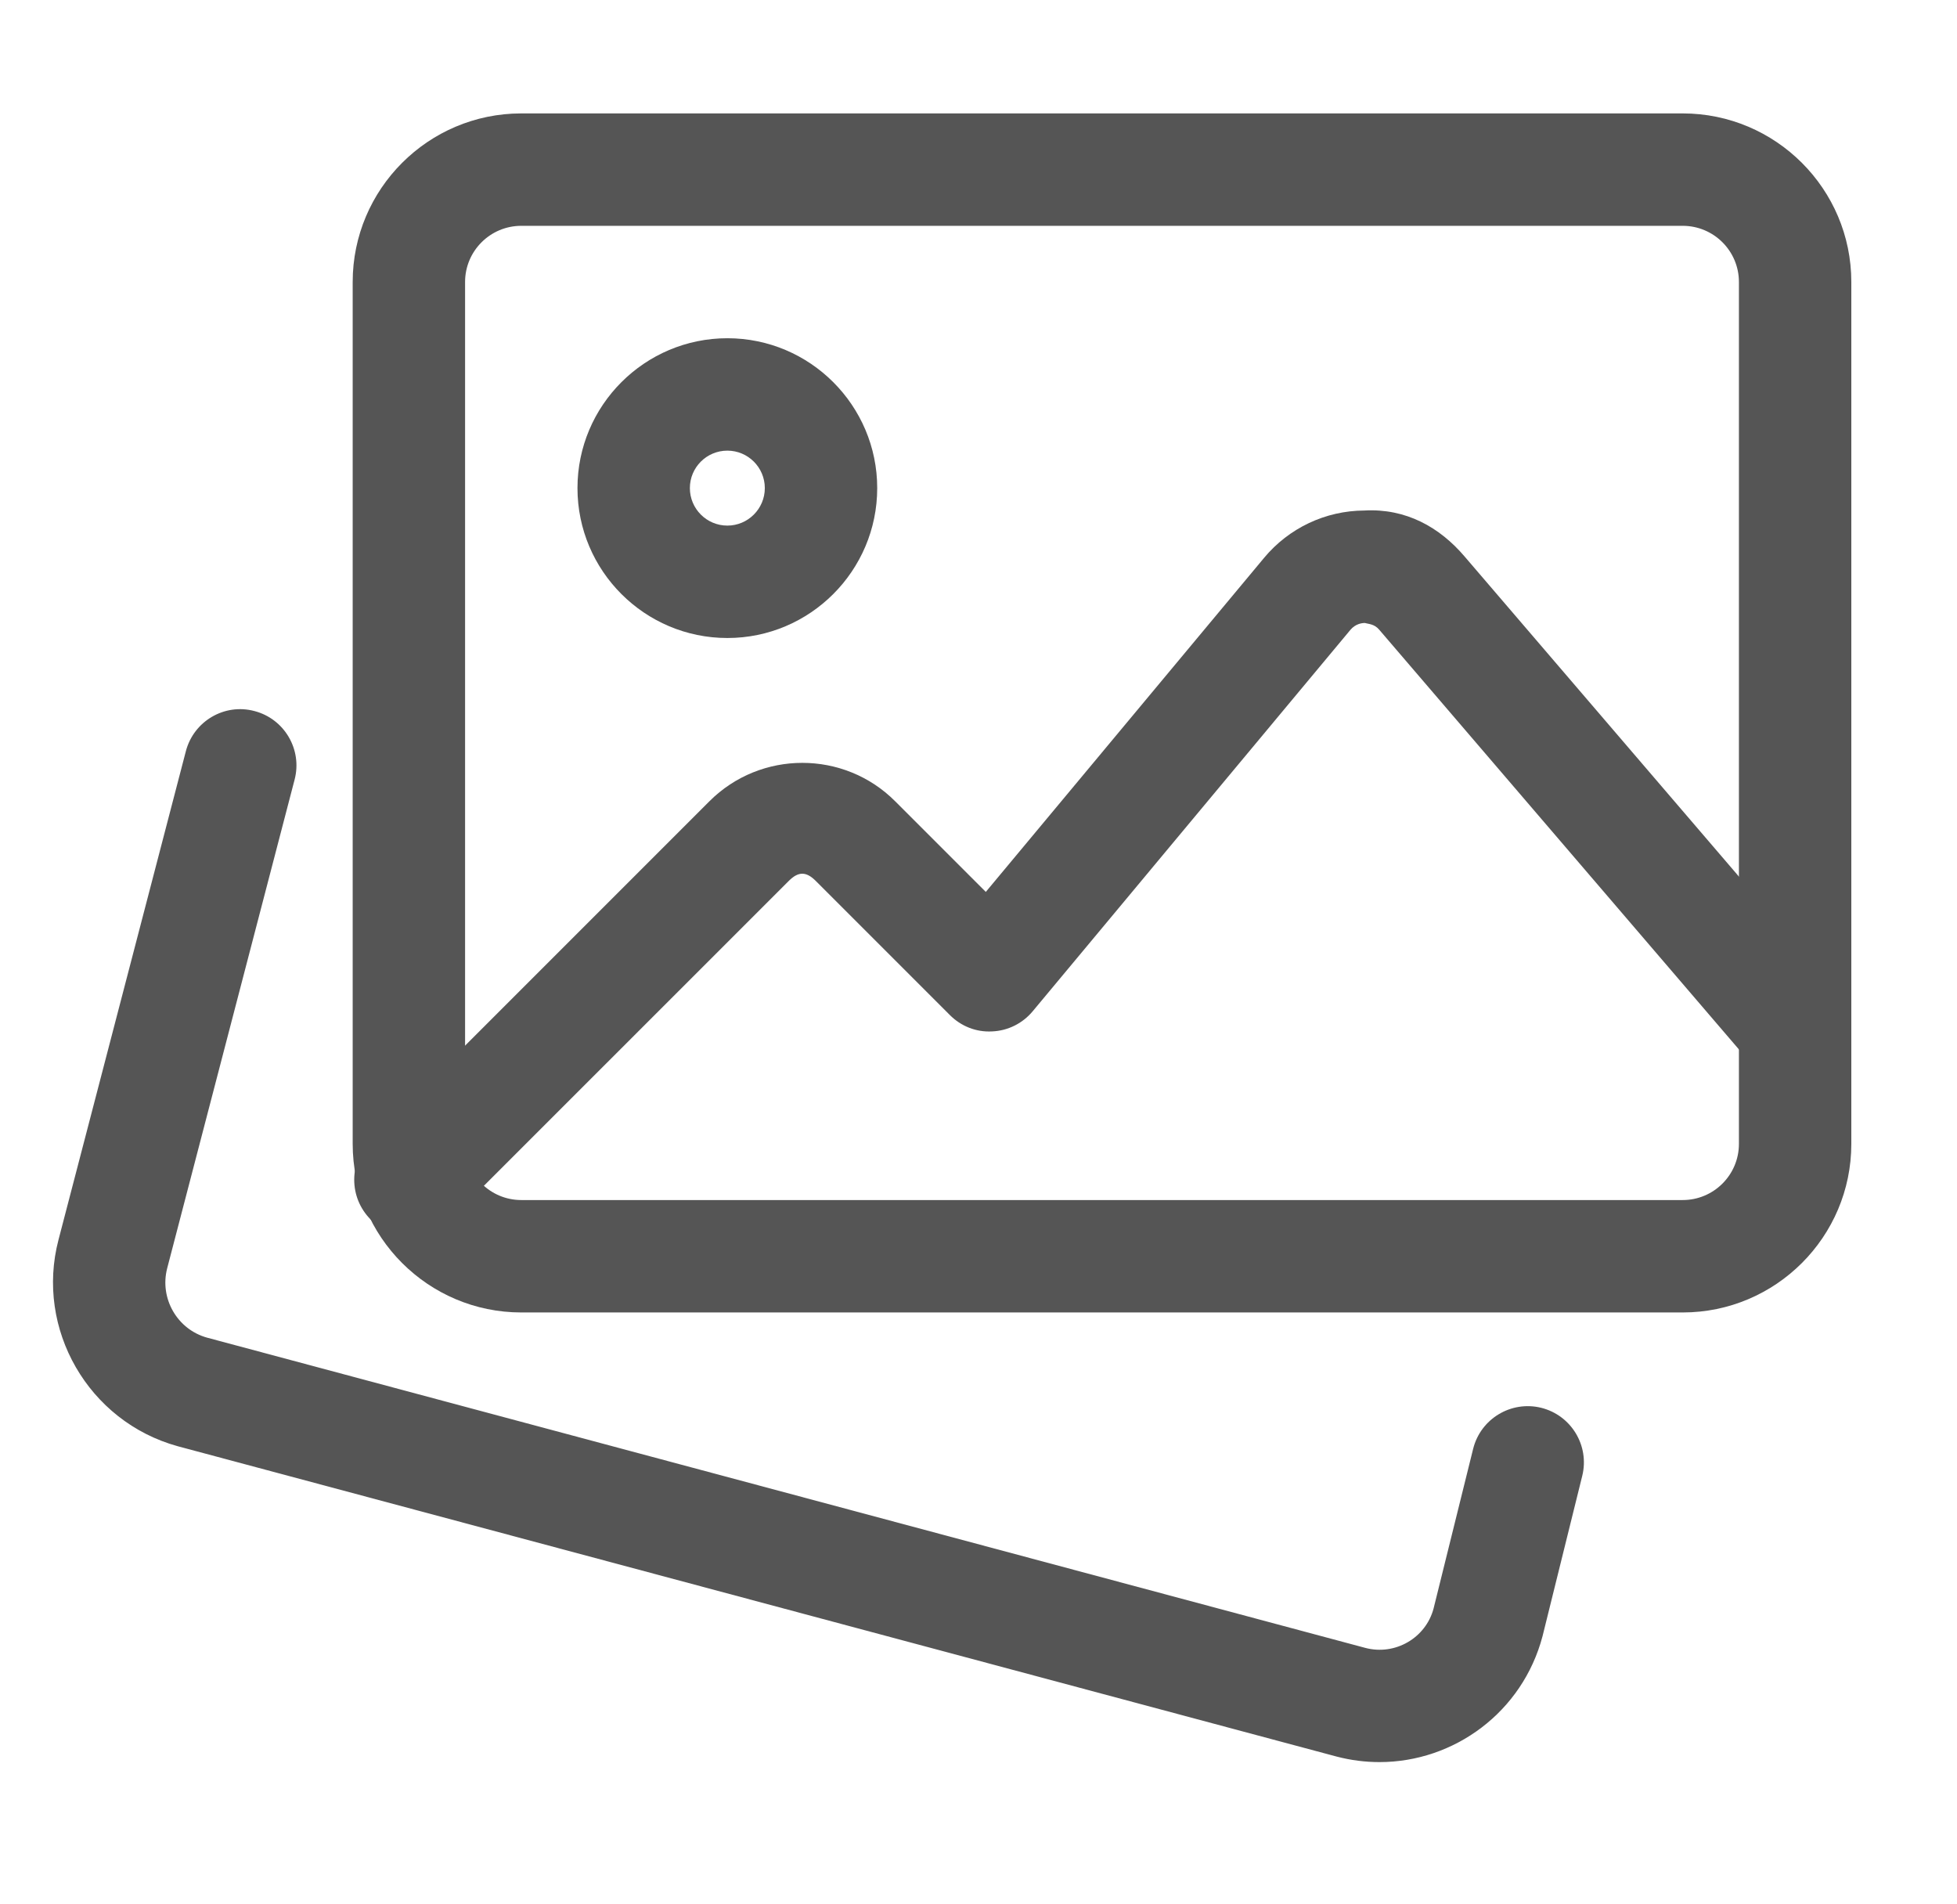 <svg width="37" height="36" viewBox="0 0 37 36" fill="none" xmlns="http://www.w3.org/2000/svg">
<path d="M26.081 33.311C25.813 33.311 25.54 33.277 25.269 33.206L3.361 27.34C1.671 26.874 0.664 25.125 1.106 23.437L3.514 14.201C3.662 13.635 4.241 13.29 4.811 13.442C5.377 13.589 5.719 14.17 5.57 14.738L3.161 23.975C3.013 24.545 3.351 25.133 3.918 25.288L25.813 31.152C26.376 31.301 26.956 30.966 27.104 30.407L27.852 27.389C27.994 26.82 28.569 26.474 29.138 26.613C29.708 26.755 30.055 27.33 29.915 27.899L29.164 30.931C28.785 32.366 27.494 33.311 26.081 33.311Z" fill="#555555"/>
<path d="M31.814 24.811H9.856C8.098 24.811 6.668 23.382 6.668 21.624V5.331C6.668 3.573 8.098 2.144 9.856 2.144H31.814C33.572 2.144 35.002 3.573 35.002 5.331V21.624C35.002 23.382 33.572 24.811 31.814 24.811ZM9.856 4.269C9.269 4.269 8.793 4.745 8.793 5.331V21.624C8.793 22.21 9.269 22.686 9.856 22.686H31.814C32.401 22.686 32.877 22.21 32.877 21.624V5.331C32.877 4.745 32.401 4.269 31.814 4.269H9.856Z" fill="#555555"/>
<path d="M13.752 12.061C12.189 12.061 10.918 10.79 10.918 9.227C10.918 7.665 12.189 6.394 13.752 6.394C15.314 6.394 16.585 7.665 16.585 9.227C16.585 10.79 15.314 12.061 13.752 12.061ZM13.752 8.519C13.36 8.519 13.043 8.836 13.043 9.227C13.043 9.618 13.36 9.936 13.752 9.936C14.142 9.936 14.46 9.618 14.46 9.227C14.46 8.836 14.142 8.519 13.752 8.519Z" fill="#555555"/>
<path d="M7.759 23.366C7.487 23.366 7.215 23.262 7.009 23.055C6.593 22.639 6.593 21.966 7.009 21.551L13.412 15.148C14.381 14.179 15.958 14.179 16.925 15.148L18.638 16.861L23.9 10.545C24.37 9.981 25.06 9.655 25.793 9.651C26.58 9.607 27.218 9.965 27.692 10.522L34.745 18.75C35.127 19.195 35.075 19.867 34.63 20.249C34.184 20.632 33.514 20.579 33.131 20.135L26.076 11.904C25.982 11.792 25.868 11.797 25.804 11.777C25.743 11.777 25.625 11.796 25.532 11.906L19.525 19.117C19.334 19.347 19.055 19.486 18.757 19.498C18.454 19.515 18.168 19.399 17.958 19.188L15.422 16.652C15.242 16.472 15.094 16.472 14.914 16.652L8.51 23.055C8.303 23.262 8.031 23.366 7.759 23.366Z" fill="#555555"/>
</svg>
